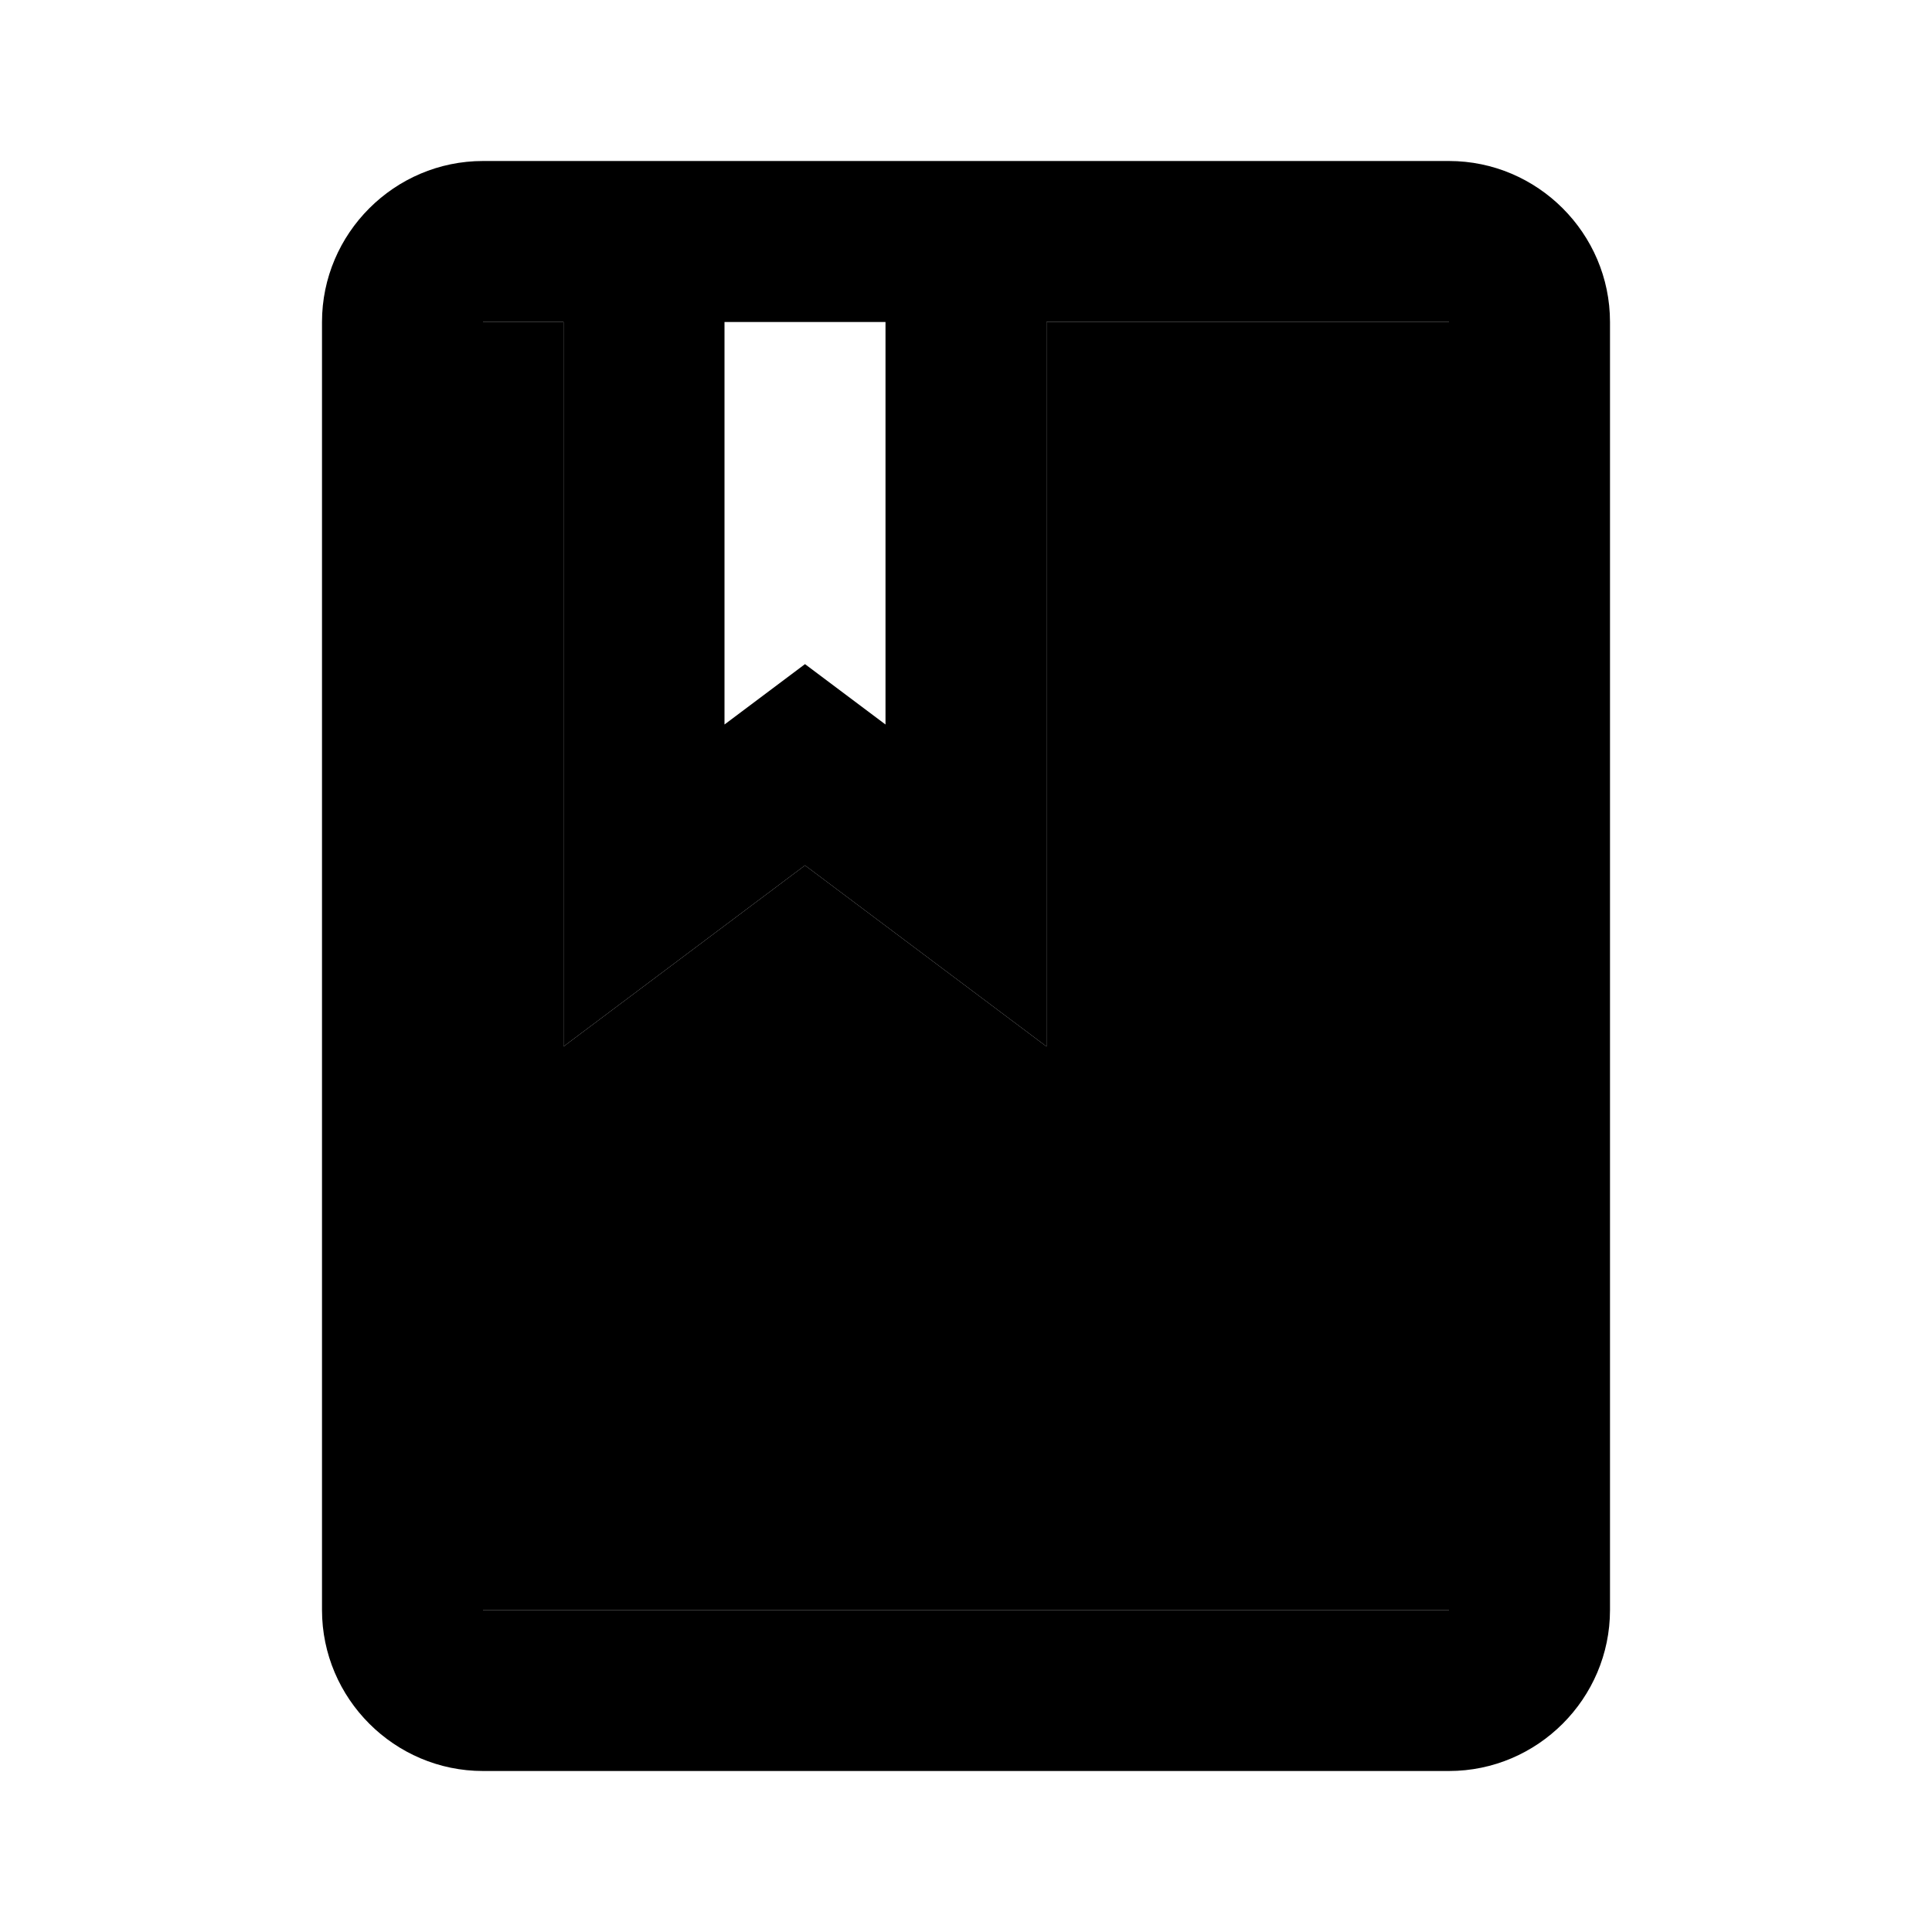 <svg xmlns="http://www.w3.org/2000/svg" width="24" height="24" viewBox="0 0 24 24">
    <path d="m13 13-3-2.25L7 13V4H6v16h12V4h-5z" class="pr-icon-twotone-secondary"/>
    <path d="M18 2H6c-1.1 0-2 .9-2 2v16c0 1.1.9 2 2 2h12c1.1 0 2-.9 2-2V4c0-1.1-.9-2-2-2zM9 4h2v5l-1-.75L9 9V4zm9 16H6V4h1v9l3-2.25L13 13V4h5v16z"/>
</svg>